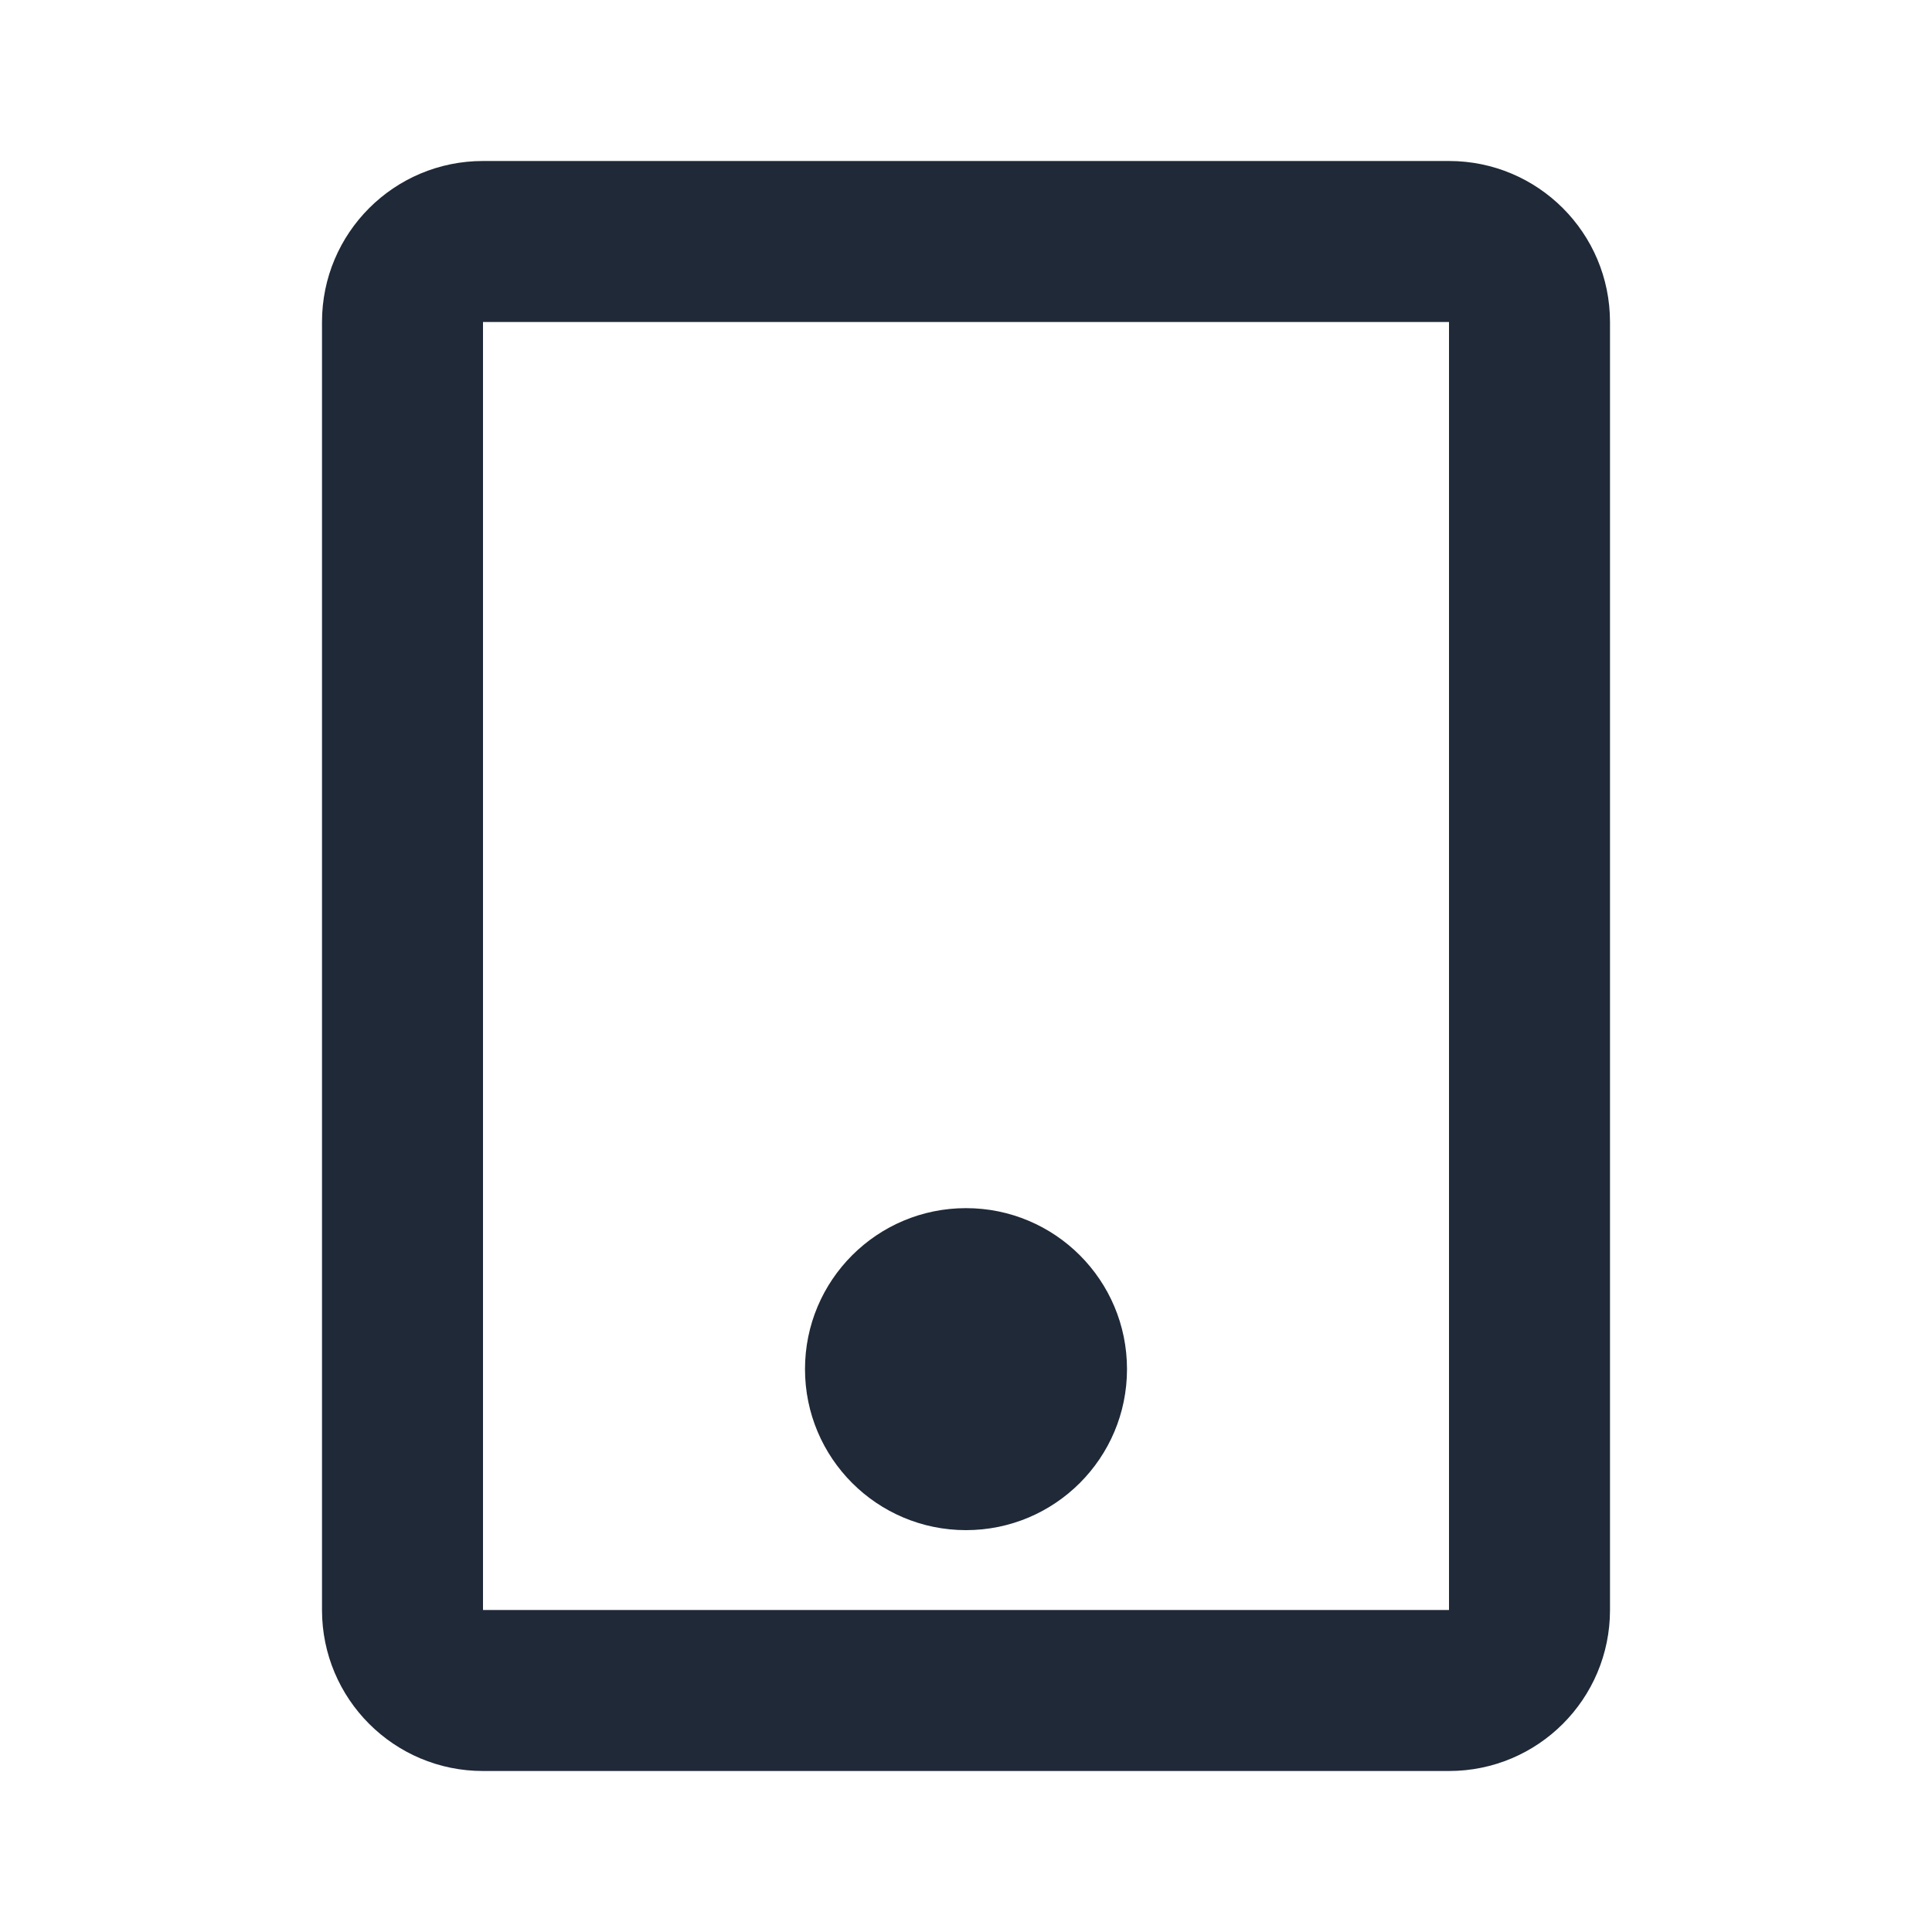 <svg width="24" height="24" viewBox="0 0 24 24" fill="none" xmlns="http://www.w3.org/2000/svg">
<path fill-rule="evenodd" clip-rule="evenodd" d="M4 4C4 2.895 4.895 2 6 2H18C19.105 2 20 2.895 20 4V20C20 21.105 19.105 22 18 22H6C4.895 22 4 21.105 4 20V4ZM18 4H6V20H18V4Z" fill="#1F2937"/>
<path fill-rule="evenodd" clip-rule="evenodd" d="M10 17.008C10 15.903 10.895 15.008 12 15.008C13.105 15.008 14 15.903 14 17.008C14 18.112 13.105 19.008 12 19.008C10.895 19.008 10 18.112 10 17.008Z" fill="#1F2937"/>
</svg>
